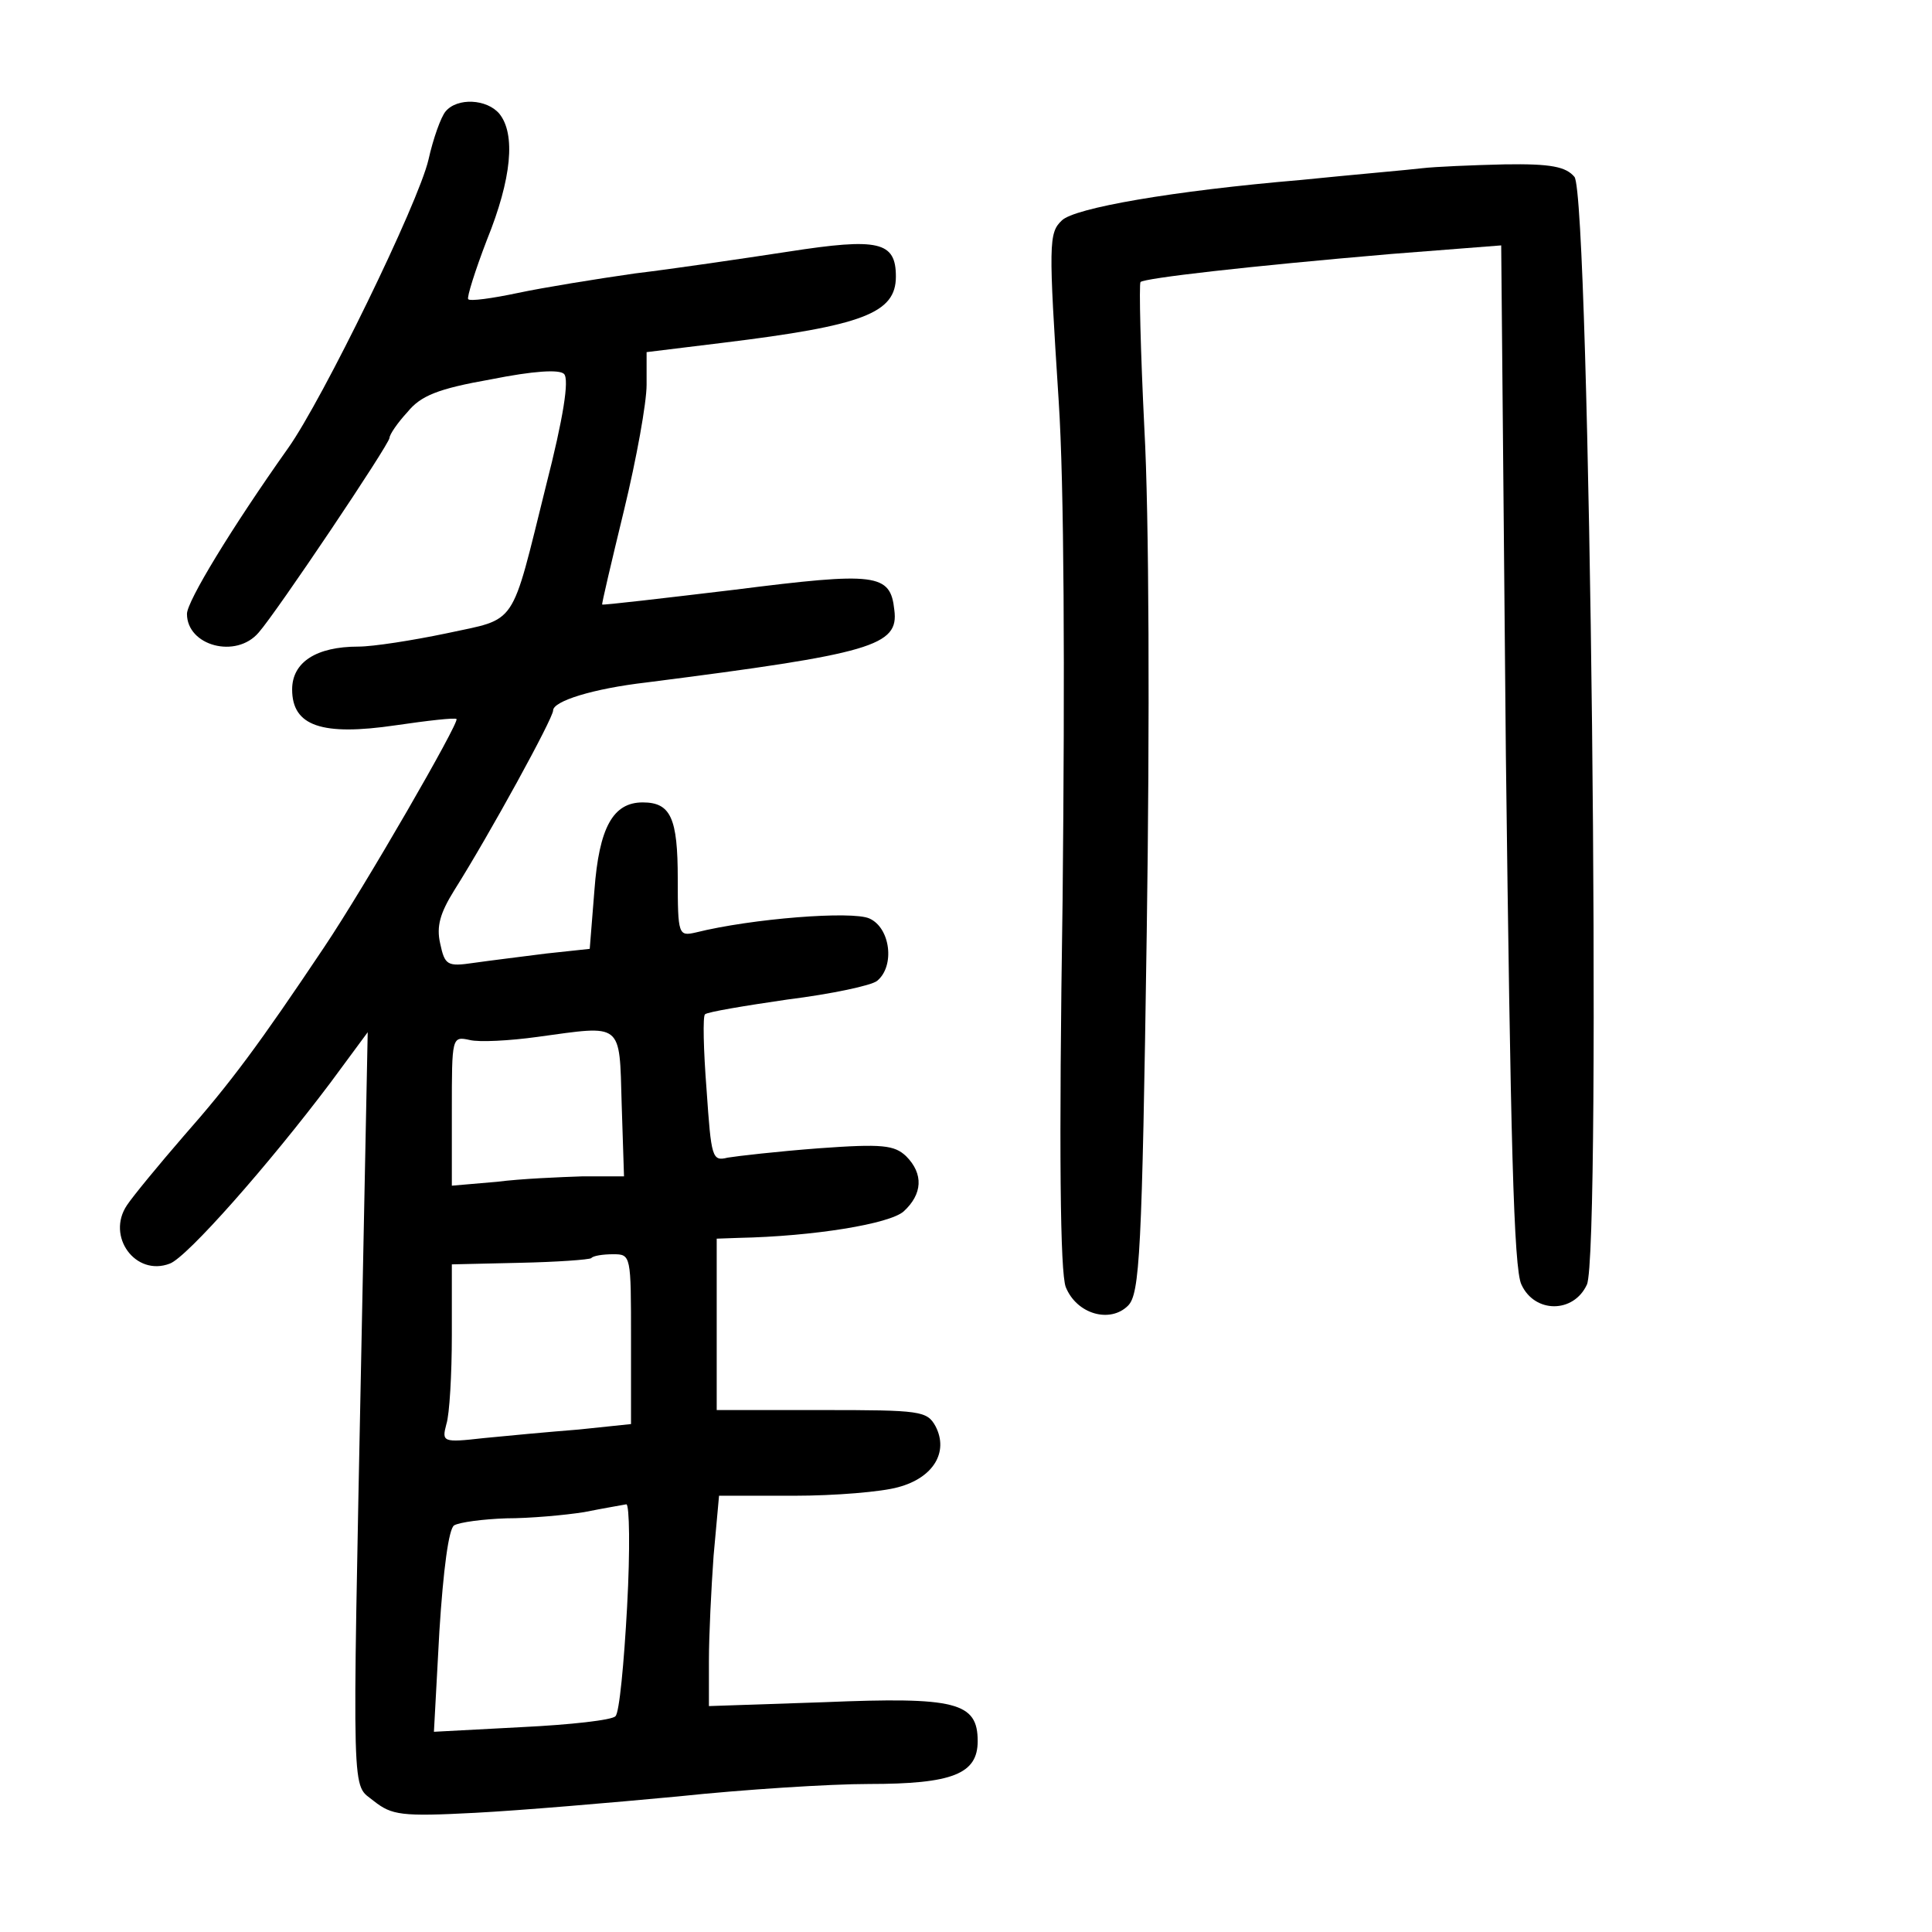 <?xml version="1.0" standalone="no"?>
<!DOCTYPE svg PUBLIC "-//W3C//DTD SVG 20010904//EN"
 "http://www.w3.org/TR/2001/REC-SVG-20010904/DTD/svg10.dtd">
<svg version="1.0" xmlns="http://www.w3.org/2000/svg"
 width="248pt" height="248pt" viewBox="0 0 248 248"
 preserveAspectRatio="xMidYMid meet">
<g transform="translate(0,248) scale(0.1,-0.1)"
fill="#000000" stroke="none">
<path d="M572 2337 c-6 -7 -16 -35 -22 -62 -13 -56 -136 -308 -180 -370 -73
-103 -130 -197 -130 -213 0 -41 63 -58 92 -24 23 26 168 242 168 250 0 4 10
19 23 33 17 21 39 30 107 42 55 11 88 13 94 7 7 -7 -1 -57 -23 -143 -46 -185
-36 -170 -128 -190 -43 -9 -94 -17 -113 -17 -54 0 -85 -20 -85 -55 0 -47 38
-60 133 -46 41 6 76 10 78 8 4 -4 -117 -214 -170 -293 -83 -124 -120 -174
-180 -242 -32 -37 -65 -77 -73 -89 -27 -40 11 -92 55 -75 22 8 127 127 206
232 l48 65 -8 -400 c-12 -603 -13 -563 16 -587 23 -18 35 -20 130 -15 58 3
175 13 260 21 85 9 196 16 245 16 108 0 140 13 140 55 0 50 -28 57 -197 50
l-148 -5 0 58 c0 33 3 93 6 135 l7 77 96 0 c53 0 113 5 134 11 45 12 65 45 48
78 -11 20 -19 21 -146 21 l-135 0 0 110 0 110 28 1 c97 2 194 18 212 34 24 22
26 48 3 71 -15 14 -30 16 -112 10 -53 -4 -105 -10 -117 -12 -20 -5 -21 0 -27
87 -4 51 -5 95 -2 97 3 3 51 11 106 19 56 7 108 18 115 24 23 19 17 68 -10 80
-22 10 -151 0 -223 -18 -22 -5 -23 -3 -23 69 0 78 -9 98 -45 98 -38 0 -56 -32
-62 -113 l-6 -75 -56 -6 c-31 -4 -72 -9 -93 -12 -34 -5 -37 -3 -43 25 -5 22 0
39 18 68 46 73 127 221 127 231 0 12 51 28 120 36 290 37 324 47 318 93 -5 47
-23 49 -205 26 -92 -11 -169 -20 -170 -19 -1 0 12 55 28 121 16 66 29 138 29
161 l0 42 98 12 c180 22 222 38 222 85 0 45 -22 50 -138 32 -59 -9 -147 -22
-197 -28 -49 -7 -117 -18 -150 -25 -33 -7 -62 -11 -64 -8 -2 2 9 37 24 76 32
79 37 136 16 162 -16 19 -54 21 -69 3z m226 -1274 l3 -93 -53 0 c-29 -1 -79
-3 -110 -7 l-58 -5 0 96 c0 95 0 96 23 91 12 -3 51 -1 87 4 110 15 105 20 108
-86z m12 -302 l0 -109 -67 -7 c-38 -3 -92 -8 -122 -11 -53 -6 -54 -5 -48 18 4
12 7 64 7 114 l0 91 87 2 c48 1 89 4 92 6 2 3 15 5 28 5 23 0 23 -1 23 -109z
m-5 -343 c-4 -73 -10 -137 -15 -141 -4 -5 -58 -11 -120 -14 l-113 -6 7 129 c5
79 12 132 19 136 7 4 37 8 67 9 30 0 75 4 100 8 25 5 49 9 54 10 4 0 5 -58 1
-131z"/>
<path d="M1825 2264 c-16 -2 -86 -8 -155 -15 -165 -14 -291 -36 -307 -52 -17
-16 -17 -30 -4 -232 7 -107 8 -344 5 -640 -5 -327 -3 -478 4 -497 14 -35 57
-47 80 -24 15 15 18 67 24 479 4 270 3 538 -3 646 -5 101 -7 186 -5 189 6 5
135 20 322 36 l141 11 6 -654 c6 -492 10 -660 20 -680 17 -37 67 -37 84 0 19
40 4 1399 -16 1422 -11 13 -30 17 -90 16 -42 -1 -89 -3 -106 -5z"/>
</g>
</svg>
